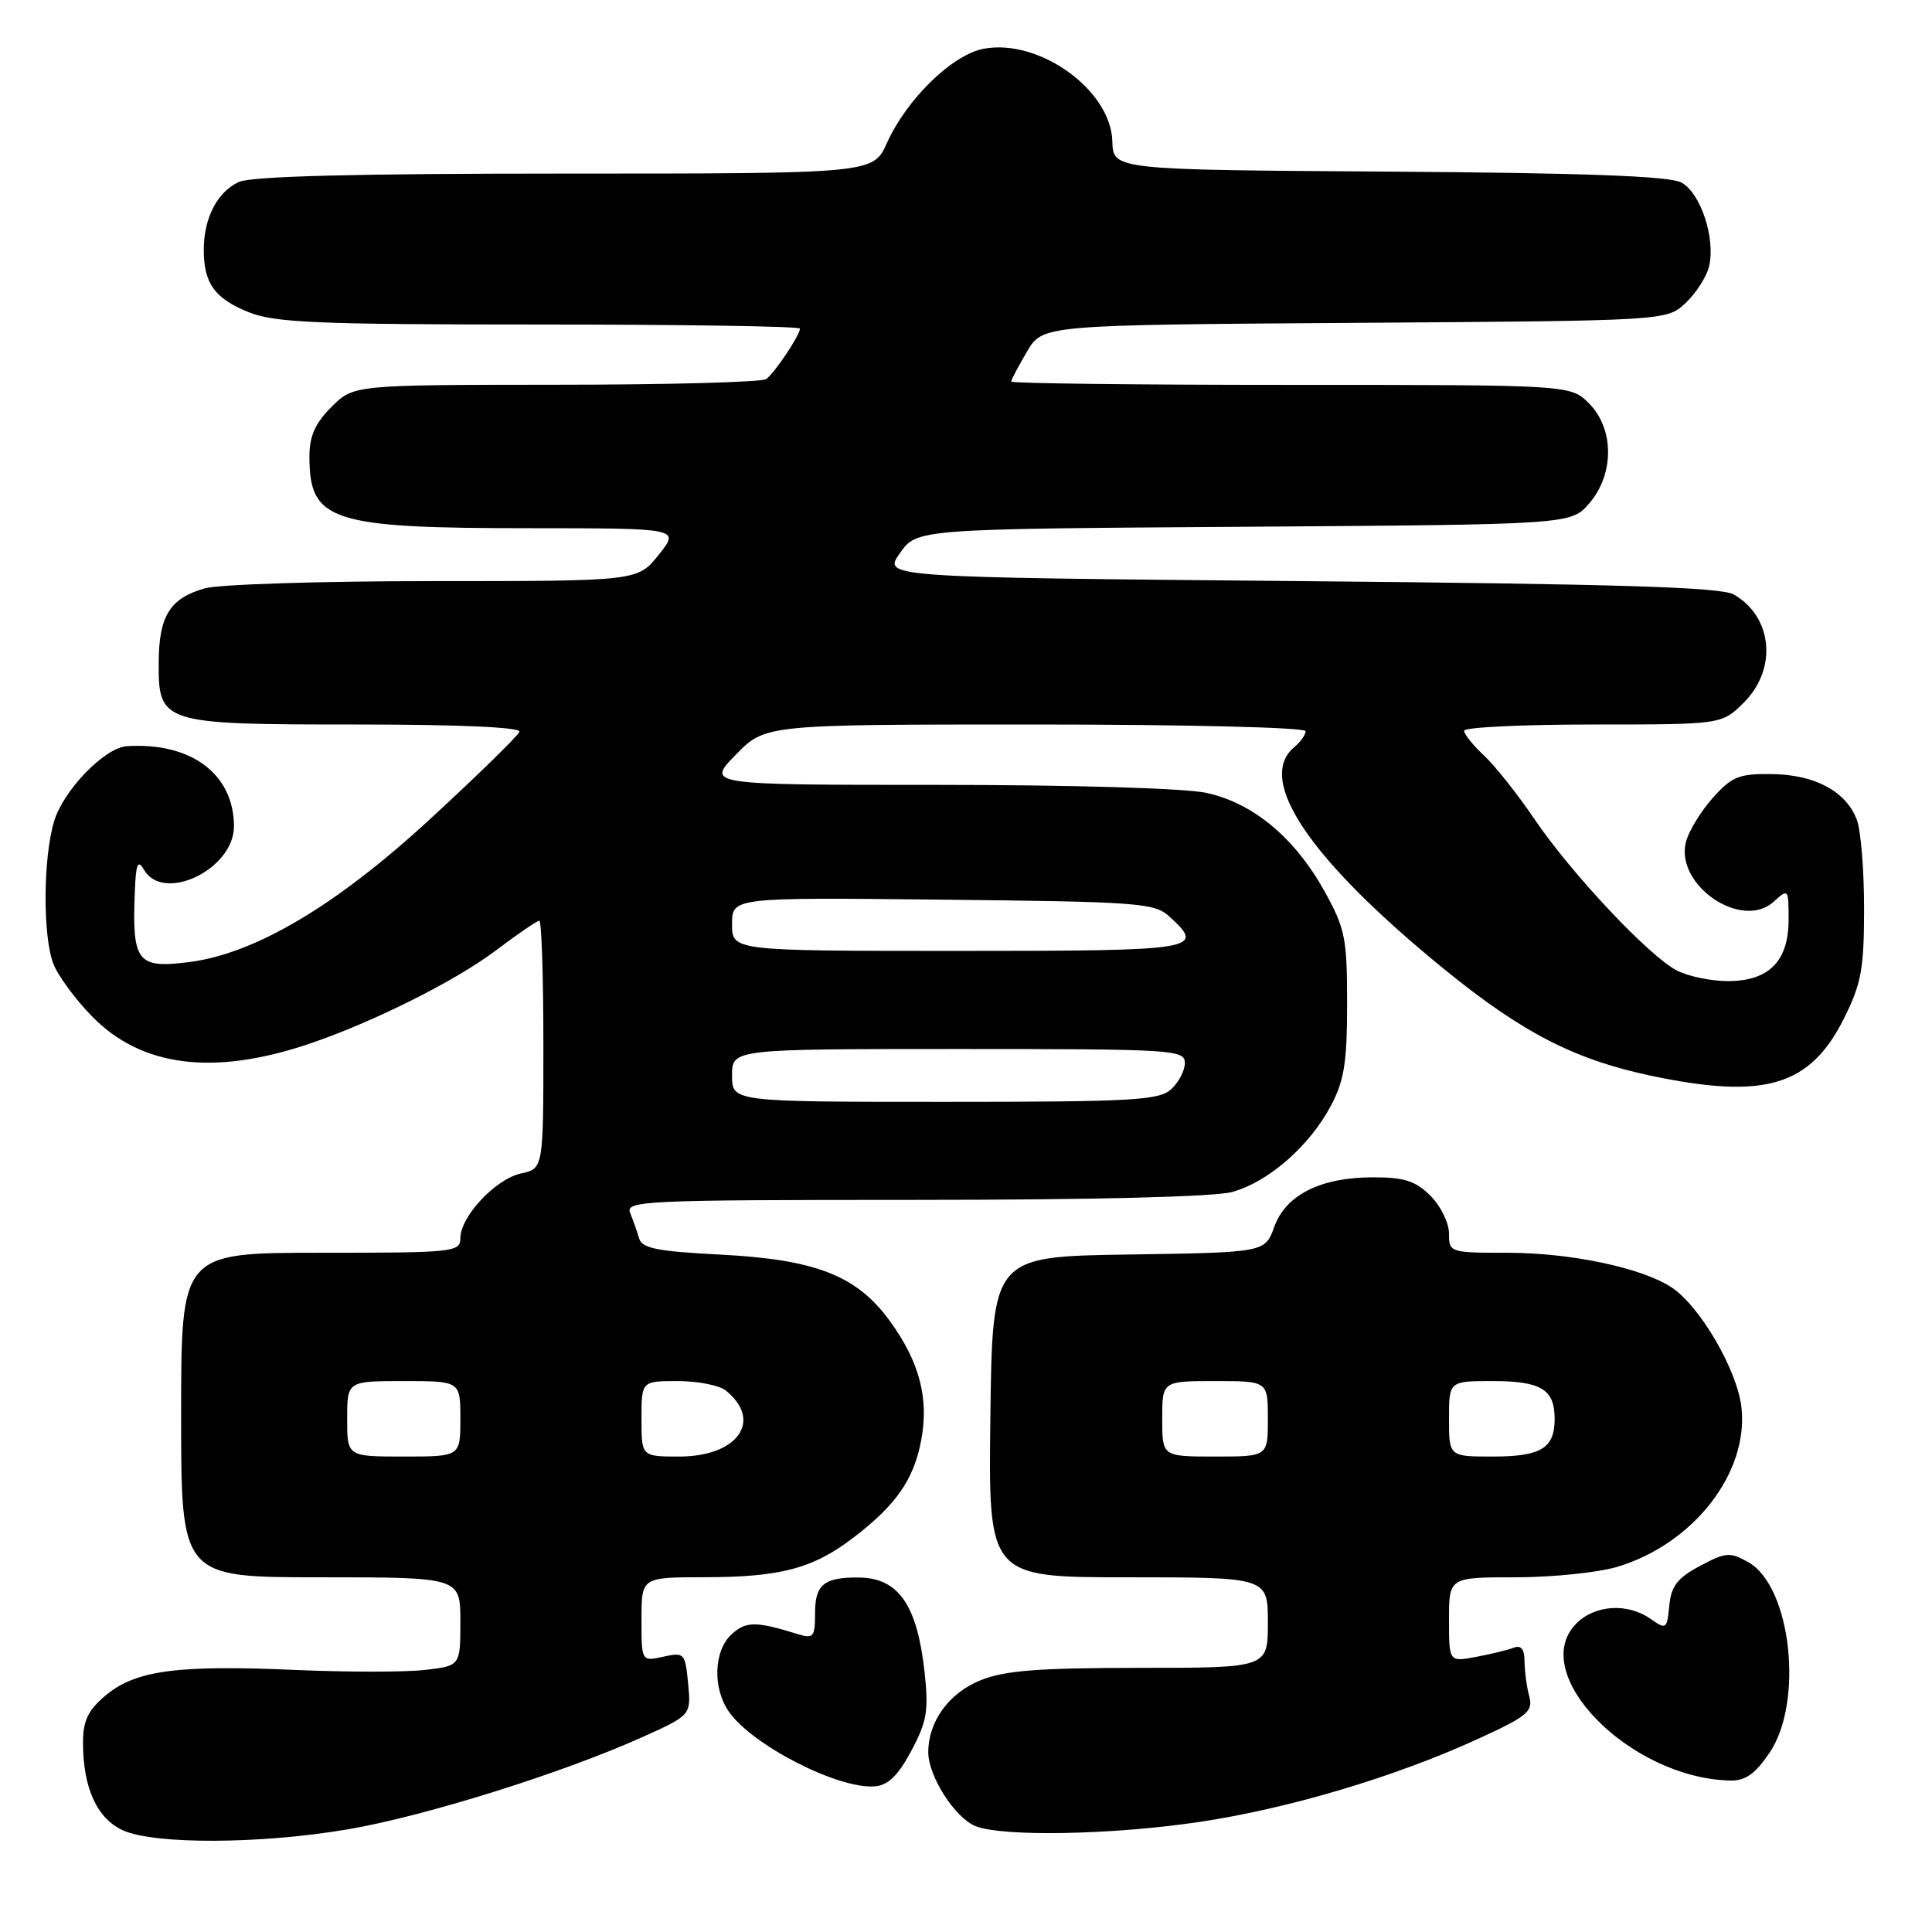 <?xml version="1.0" encoding="UTF-8" standalone="no"?>
<!DOCTYPE svg PUBLIC "-//W3C//DTD SVG 1.1//EN" "http://www.w3.org/Graphics/SVG/1.1/DTD/svg11.dtd" >
<svg xmlns="http://www.w3.org/2000/svg" xmlns:xlink="http://www.w3.org/1999/xlink" version="1.1" viewBox="0 0 256 256">
 <g >
 <path fill="currentColor"
d=" M 46.07 242.40 C 56.19 240.68 74.42 234.98 85.04 230.21 C 91.58 227.27 91.58 227.27 91.18 223.08 C 90.79 219.04 90.68 218.91 87.89 219.52 C 85.00 220.16 85.00 220.16 85.00 214.58 C 85.00 209.00 85.00 209.00 93.25 208.99 C 103.43 208.99 107.75 207.84 113.13 203.71 C 118.76 199.39 121.07 196.06 122.06 190.86 C 123.11 185.30 121.85 180.47 117.93 175.07 C 113.55 169.02 108.13 166.89 95.42 166.24 C 87.14 165.82 85.07 165.41 84.69 164.11 C 84.44 163.22 83.90 161.71 83.51 160.75 C 82.83 159.10 85.01 159.00 121.14 158.99 C 144.82 158.99 160.95 158.59 163.28 157.94 C 168.05 156.62 173.48 151.89 176.31 146.59 C 178.12 143.21 178.49 140.85 178.50 133.00 C 178.50 124.33 178.24 123.03 175.53 118.14 C 171.58 111.01 166.04 106.39 159.84 105.06 C 156.97 104.44 142.05 104.00 124.25 104.00 C 93.59 104.00 93.59 104.00 97.50 100.00 C 101.41 96.00 101.41 96.00 137.20 96.00 C 157.07 96.00 173.00 96.39 173.00 96.88 C 173.00 97.36 172.32 98.32 171.50 99.00 C 166.34 103.29 173.56 113.94 191.50 128.53 C 201.73 136.84 208.63 140.39 218.67 142.52 C 233.83 145.73 239.85 143.95 244.36 134.90 C 246.64 130.33 247.00 128.35 247.00 120.37 C 247.00 115.29 246.57 110.00 246.04 108.62 C 244.62 104.87 240.51 102.65 234.82 102.57 C 230.42 102.51 229.50 102.88 226.94 105.74 C 225.35 107.53 223.75 110.15 223.39 111.58 C 221.96 117.29 230.79 123.31 235.01 119.49 C 236.97 117.72 237.00 117.76 237.00 121.85 C 237.00 127.36 234.40 130.00 228.95 130.00 C 226.72 130.00 223.69 129.37 222.20 128.60 C 218.49 126.68 208.23 115.77 203.30 108.50 C 201.06 105.20 198.05 101.41 196.61 100.08 C 195.18 98.74 194.00 97.28 194.00 96.83 C 194.00 96.37 201.68 96.00 211.08 96.00 C 228.15 96.00 228.15 96.00 231.08 93.08 C 235.54 88.62 234.88 81.72 229.73 78.77 C 228.03 77.80 214.38 77.38 172.24 77.00 C 116.98 76.50 116.98 76.50 119.24 73.30 C 121.50 70.09 121.50 70.09 164.84 69.80 C 208.17 69.50 208.17 69.50 210.59 66.69 C 213.92 62.82 213.90 56.81 210.55 53.45 C 208.09 51.00 208.09 51.00 171.05 51.00 C 150.67 51.00 134.00 50.80 134.00 50.56 C 134.00 50.31 134.94 48.53 136.08 46.59 C 138.16 43.06 138.16 43.06 179.50 42.78 C 220.84 42.50 220.84 42.50 223.34 40.16 C 224.71 38.87 226.11 36.71 226.44 35.37 C 227.37 31.67 225.35 25.52 222.76 24.17 C 221.17 23.33 209.70 22.91 184.00 22.74 C 147.50 22.50 147.50 22.50 147.39 18.72 C 147.20 11.92 137.69 5.08 130.34 6.46 C 126.19 7.24 120.15 13.12 117.53 18.93 C 115.70 23.00 115.70 23.00 74.90 23.00 C 47.12 23.00 33.32 23.35 31.66 24.11 C 28.80 25.41 27.00 28.88 27.00 33.11 C 27.00 37.55 28.46 39.57 32.99 41.38 C 36.45 42.76 42.07 43.00 71.52 43.00 C 90.48 43.00 106.00 43.24 106.00 43.54 C 106.00 44.40 102.64 49.44 101.52 50.23 C 100.96 50.64 88.43 50.98 73.67 50.98 C 46.85 51.00 46.85 51.00 43.92 53.92 C 41.76 56.08 41.00 57.80 41.00 60.49 C 41.00 69.08 43.81 69.99 70.29 69.99 C 90.09 70.00 90.09 70.00 87.29 73.50 C 84.50 77.00 84.50 77.00 57.49 77.00 C 42.64 77.00 28.98 77.43 27.13 77.96 C 22.52 79.28 21.07 81.61 21.03 87.69 C 20.98 95.89 21.32 96.00 47.31 96.00 C 60.86 96.00 69.04 96.37 68.83 96.96 C 68.65 97.49 63.33 102.69 57.00 108.52 C 44.54 120.01 33.78 126.39 25.00 127.49 C 18.15 128.35 17.48 127.46 17.87 118.00 C 18.02 114.41 18.27 113.86 19.08 115.25 C 21.66 119.69 31.00 115.18 31.00 109.50 C 31.00 102.56 25.30 98.31 16.78 98.88 C 13.85 99.08 8.40 104.72 7.17 108.82 C 5.71 113.69 5.65 123.94 7.06 127.68 C 7.64 129.23 9.95 132.38 12.20 134.68 C 18.72 141.36 28.24 142.58 40.86 138.35 C 49.25 135.53 60.29 130.02 65.65 125.98 C 68.54 123.79 71.16 122.00 71.46 122.00 C 71.76 122.00 72.00 129.39 72.00 138.42 C 72.00 154.84 72.00 154.84 69.03 155.49 C 65.64 156.24 61.00 161.20 61.00 164.08 C 61.00 165.91 60.09 166.00 42.50 166.00 C 24.00 166.00 24.00 166.00 24.00 187.50 C 24.00 209.00 24.00 209.00 42.50 209.00 C 61.00 209.00 61.00 209.00 61.00 214.87 C 61.00 220.74 61.00 220.74 56.25 221.28 C 53.64 221.58 45.85 221.57 38.94 221.27 C 23.49 220.59 17.94 221.34 14.00 224.65 C 11.65 226.63 11.00 227.99 11.00 230.94 C 11.00 236.96 12.89 241.04 16.38 242.57 C 20.65 244.42 34.61 244.35 46.07 242.40 Z  M 158.84 241.43 C 170.73 239.66 184.87 235.45 195.87 230.40 C 202.44 227.39 203.17 226.77 202.63 224.76 C 202.30 223.52 202.02 221.44 202.01 220.14 C 202.00 218.51 201.56 217.96 200.57 218.33 C 199.79 218.64 197.54 219.18 195.57 219.55 C 192.00 220.22 192.00 220.22 192.00 214.61 C 192.00 209.00 192.00 209.00 200.84 209.00 C 205.70 209.00 211.77 208.37 214.31 207.61 C 224.41 204.57 231.73 195.16 230.75 186.47 C 230.19 181.53 225.24 173.04 221.47 170.57 C 217.52 167.98 208.11 166.00 199.79 166.00 C 192.11 166.00 192.00 165.96 192.00 163.45 C 192.00 162.05 190.90 159.80 189.55 158.45 C 187.58 156.48 186.08 156.00 181.95 156.00 C 175.00 156.00 170.37 158.32 168.84 162.58 C 167.61 165.96 167.61 165.96 149.56 166.23 C 131.50 166.50 131.50 166.50 131.23 187.75 C 130.96 209.00 130.96 209.00 149.48 209.00 C 168.00 209.00 168.00 209.00 168.00 215.00 C 168.00 221.00 168.00 221.00 151.02 221.00 C 137.68 221.00 133.17 221.35 129.98 222.62 C 125.74 224.32 123.00 228.08 123.00 232.20 C 123.01 235.36 126.54 240.88 129.26 241.97 C 132.82 243.40 147.31 243.14 158.84 241.43 Z  M 120.75 232.00 C 122.82 228.13 123.07 226.67 122.51 221.55 C 121.53 212.66 119.06 209.09 113.83 209.03 C 109.21 208.98 108.00 209.95 108.00 213.72 C 108.00 216.90 107.79 217.17 105.75 216.54 C 100.18 214.81 98.87 214.81 96.96 216.53 C 94.57 218.70 94.39 223.68 96.59 226.82 C 99.71 231.28 111.10 237.10 115.93 236.70 C 117.68 236.56 119.01 235.26 120.75 232.00 Z  M 234.46 232.27 C 239.04 225.53 237.34 210.19 231.66 207.00 C 229.23 205.63 228.67 205.67 225.25 207.50 C 222.26 209.09 221.44 210.16 221.19 212.76 C 220.88 215.89 220.78 215.96 218.71 214.51 C 215.66 212.37 211.36 212.64 208.89 215.11 C 202.31 221.69 215.88 235.59 229.21 235.93 C 231.27 235.98 232.54 235.09 234.46 232.27 Z  M 46.00 188.00 C 46.00 183.00 46.00 183.00 53.50 183.00 C 61.00 183.00 61.00 183.00 61.00 188.00 C 61.00 193.00 61.00 193.00 53.50 193.00 C 46.00 193.00 46.00 193.00 46.00 188.00 Z  M 85.00 188.00 C 85.00 183.00 85.00 183.00 89.81 183.00 C 92.45 183.00 95.32 183.56 96.17 184.25 C 101.12 188.24 97.77 193.00 90.00 193.00 C 85.00 193.00 85.00 193.00 85.00 188.00 Z  M 97.00 142.50 C 97.00 139.00 97.00 139.00 127.00 139.00 C 155.49 139.00 157.00 139.09 157.00 140.85 C 157.00 141.86 156.18 143.43 155.17 144.35 C 153.56 145.80 149.98 146.00 125.17 146.00 C 97.00 146.00 97.00 146.00 97.00 142.50 Z  M 97.00 122.46 C 97.00 118.91 97.00 118.91 124.90 119.21 C 150.69 119.48 152.95 119.64 154.90 121.40 C 159.81 125.85 158.91 126.00 127.00 126.00 C 97.00 126.00 97.00 126.00 97.00 122.46 Z  M 154.00 188.00 C 154.00 183.00 154.00 183.00 161.00 183.00 C 168.00 183.00 168.00 183.00 168.00 188.00 C 168.00 193.00 168.00 193.00 161.00 193.00 C 154.00 193.00 154.00 193.00 154.00 188.00 Z  M 192.00 188.00 C 192.00 183.00 192.00 183.00 197.80 183.00 C 204.20 183.00 206.00 184.10 206.00 188.00 C 206.00 191.90 204.20 193.00 197.80 193.00 C 192.00 193.00 192.00 193.00 192.00 188.00 Z "/>
</g>
</svg>